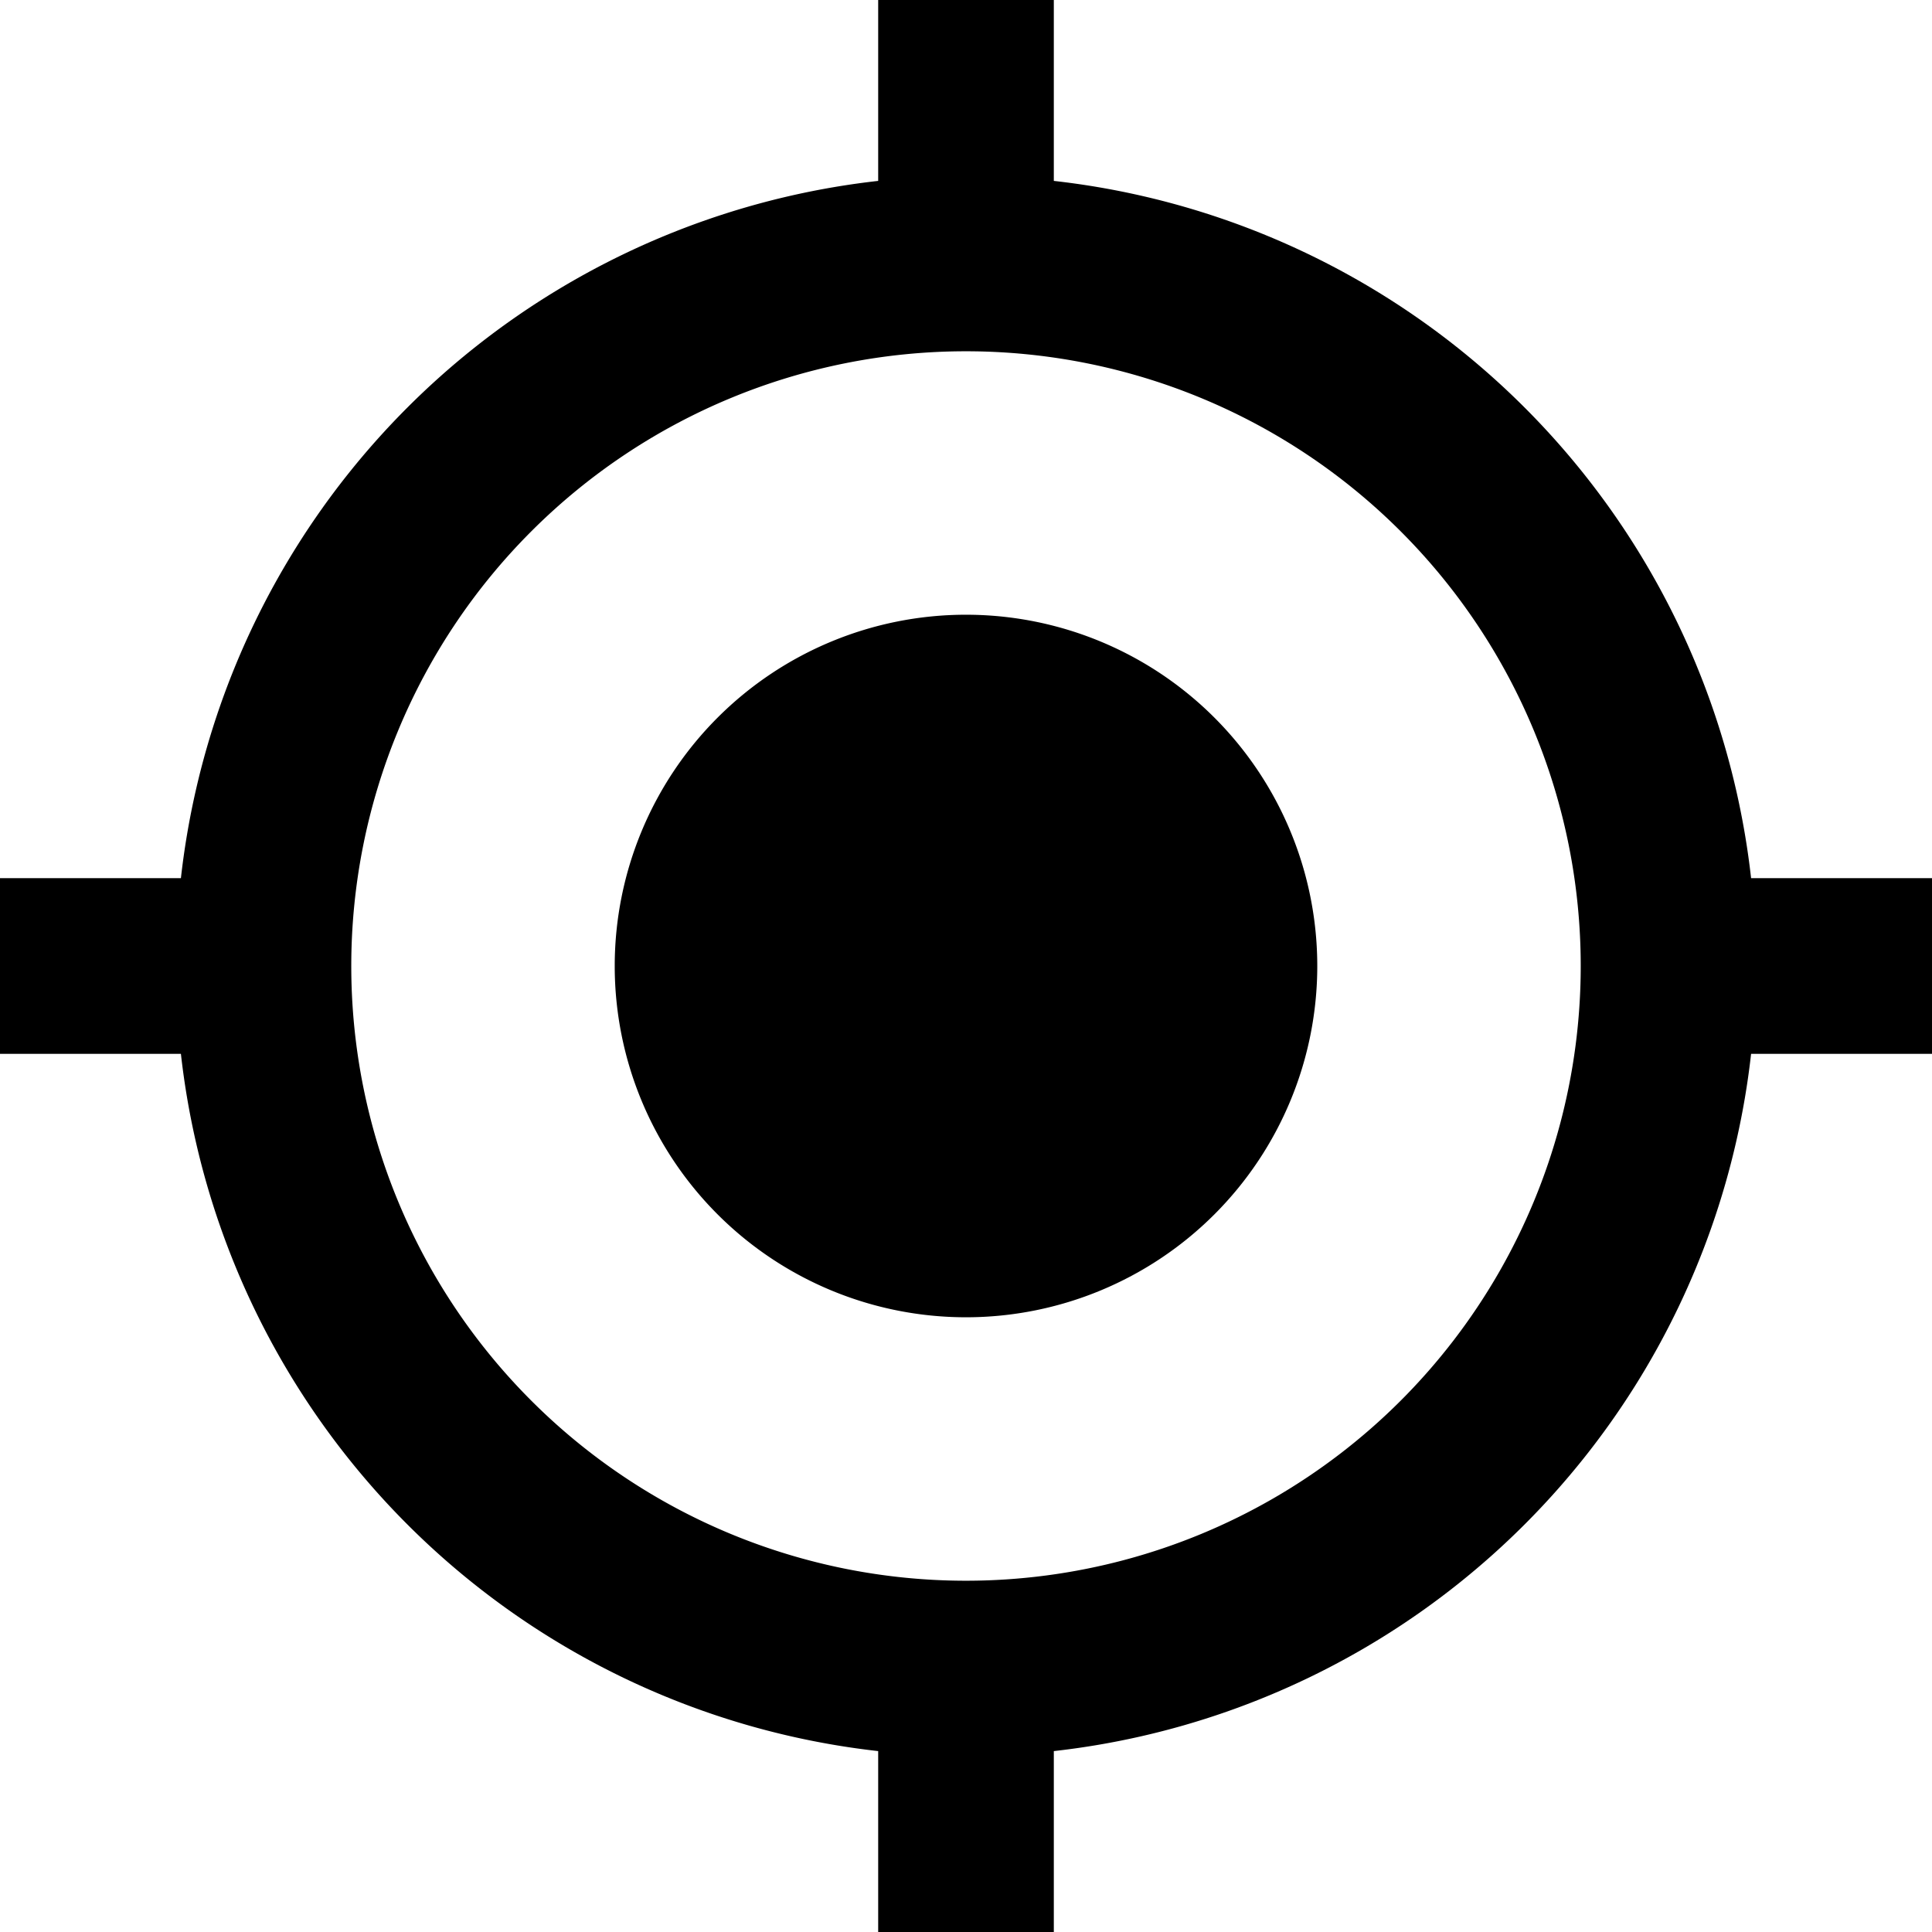 <svg id="my-location" xmlns="http://www.w3.org/2000/svg" width="22" height="22" viewBox="0 0 22 22"><title>my-location</title><path id="Shape" d="M11,7a4,4,0,1,0,4,4,4,4,0,0,0-4-4h0Zm8.94,3A9,9,0,0,0,12,2.06V0H10V2.06A9,9,0,0,0,2.06,10H0v2H2.06A9,9,0,0,0,10,19.94V22h2V19.94A9,9,0,0,0,19.94,12H22V10H19.94ZM11,18a7,7,0,1,1,7-7,7,7,0,0,1-7,7h0Z" fill="#000"/></svg>
